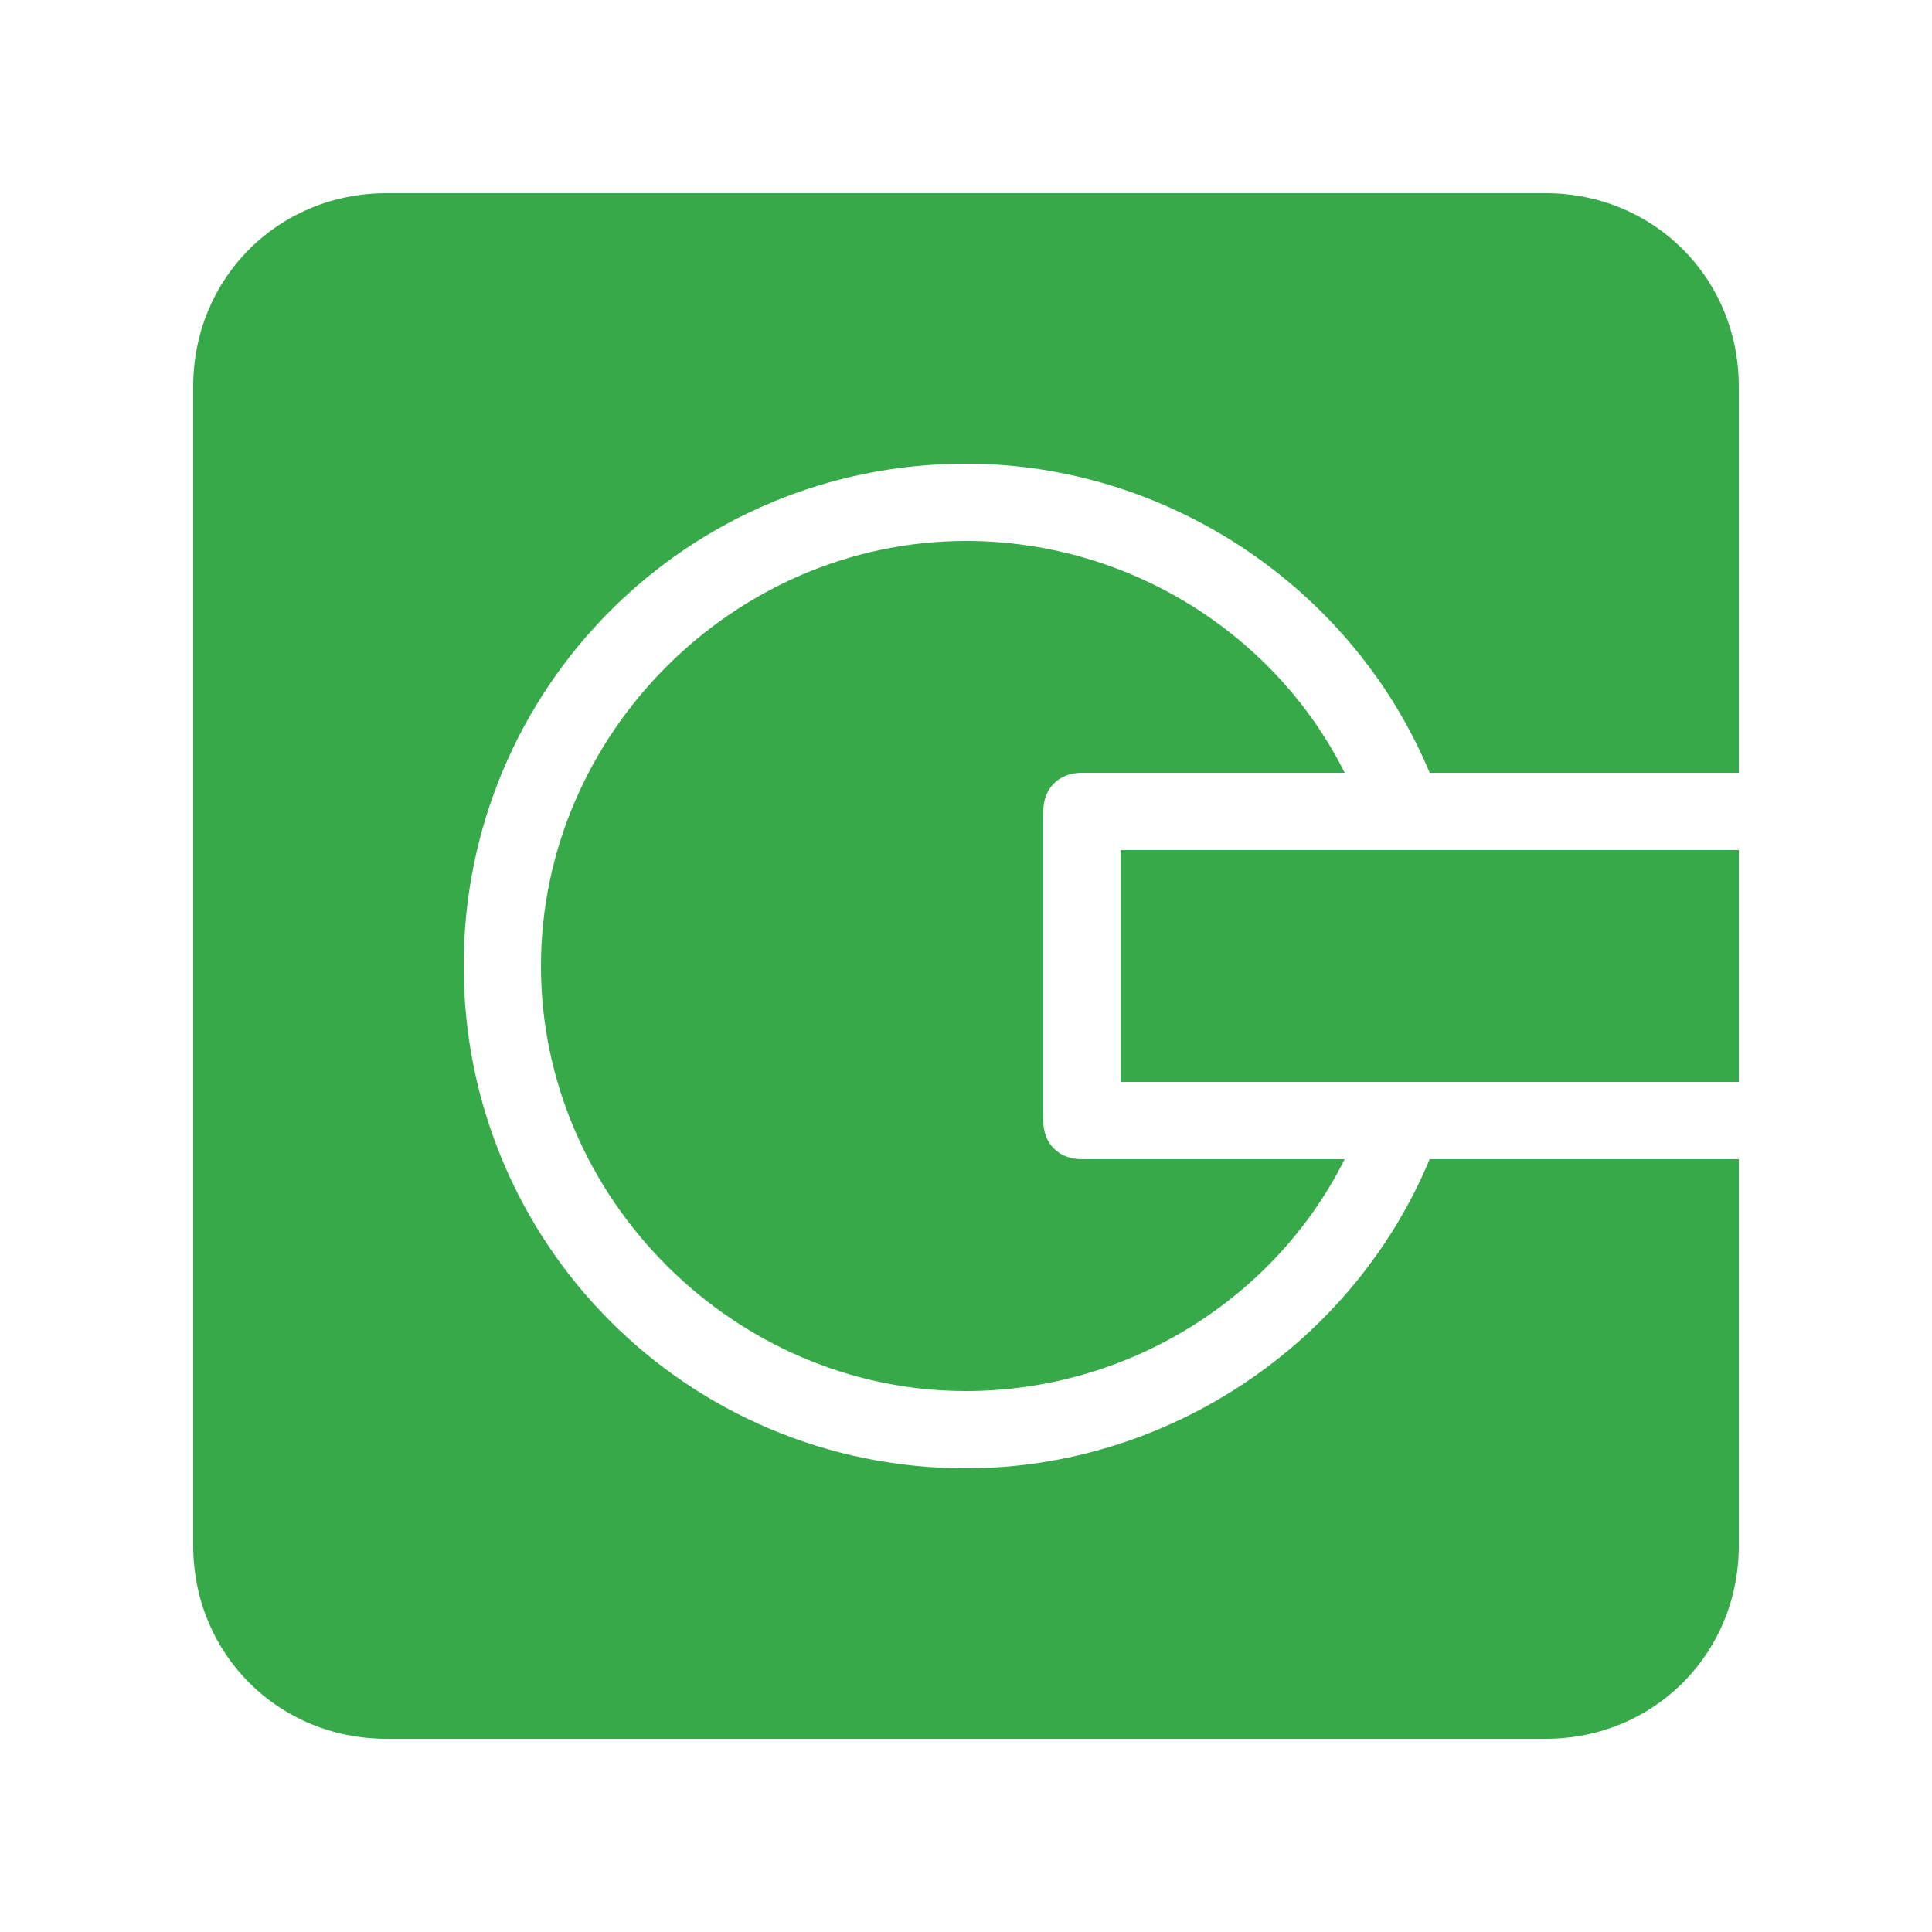 <?xml version="1.0" encoding="utf-8"?>
<!-- Generator: Adobe Illustrator 27.8.1, SVG Export Plug-In . SVG Version: 6.00 Build 0)  -->
<svg version="1.1" id="Layer_1" xmlns="http://www.w3.org/2000/svg" xmlns:xlink="http://www.w3.org/1999/xlink" x="0px" y="0px"
	 viewBox="0 0 512 512" style="enable-background:new 0 0 512 512;" xml:space="preserve">
<style type="text/css">
	.st0{fill:#36A949;}
</style>
<g transform="scale(20.48)">
	<path class="st0" d="M14,10h3.4c-0.9-1.8-2.8-3-4.9-3C9.5,7,7,9.5,7,12.5S9.5,18,12.5,18c2.1,0,4-1.2,4.9-3H14
		c-0.3,0-0.5-0.2-0.5-0.5v-4C13.5,10.2,13.7,10,14,10L14,10z"/>
	<path class="st0" d="M14.5,11h8v3h-8V11z"/>
	<path class="st0" d="M20,2.5H5C3.6,2.5,2.5,3.6,2.5,5v15c0,1.4,1.1,2.5,2.5,2.5h15c1.4,0,2.5-1.1,2.5-2.5v-5h-4c-1,2.4-3.4,4-6,4
		C8.9,19,6,16.1,6,12.5S8.9,6,12.5,6c2.6,0,5,1.6,6,4h4V5C22.5,3.6,21.4,2.5,20,2.5z"/>
</g>
</svg>

